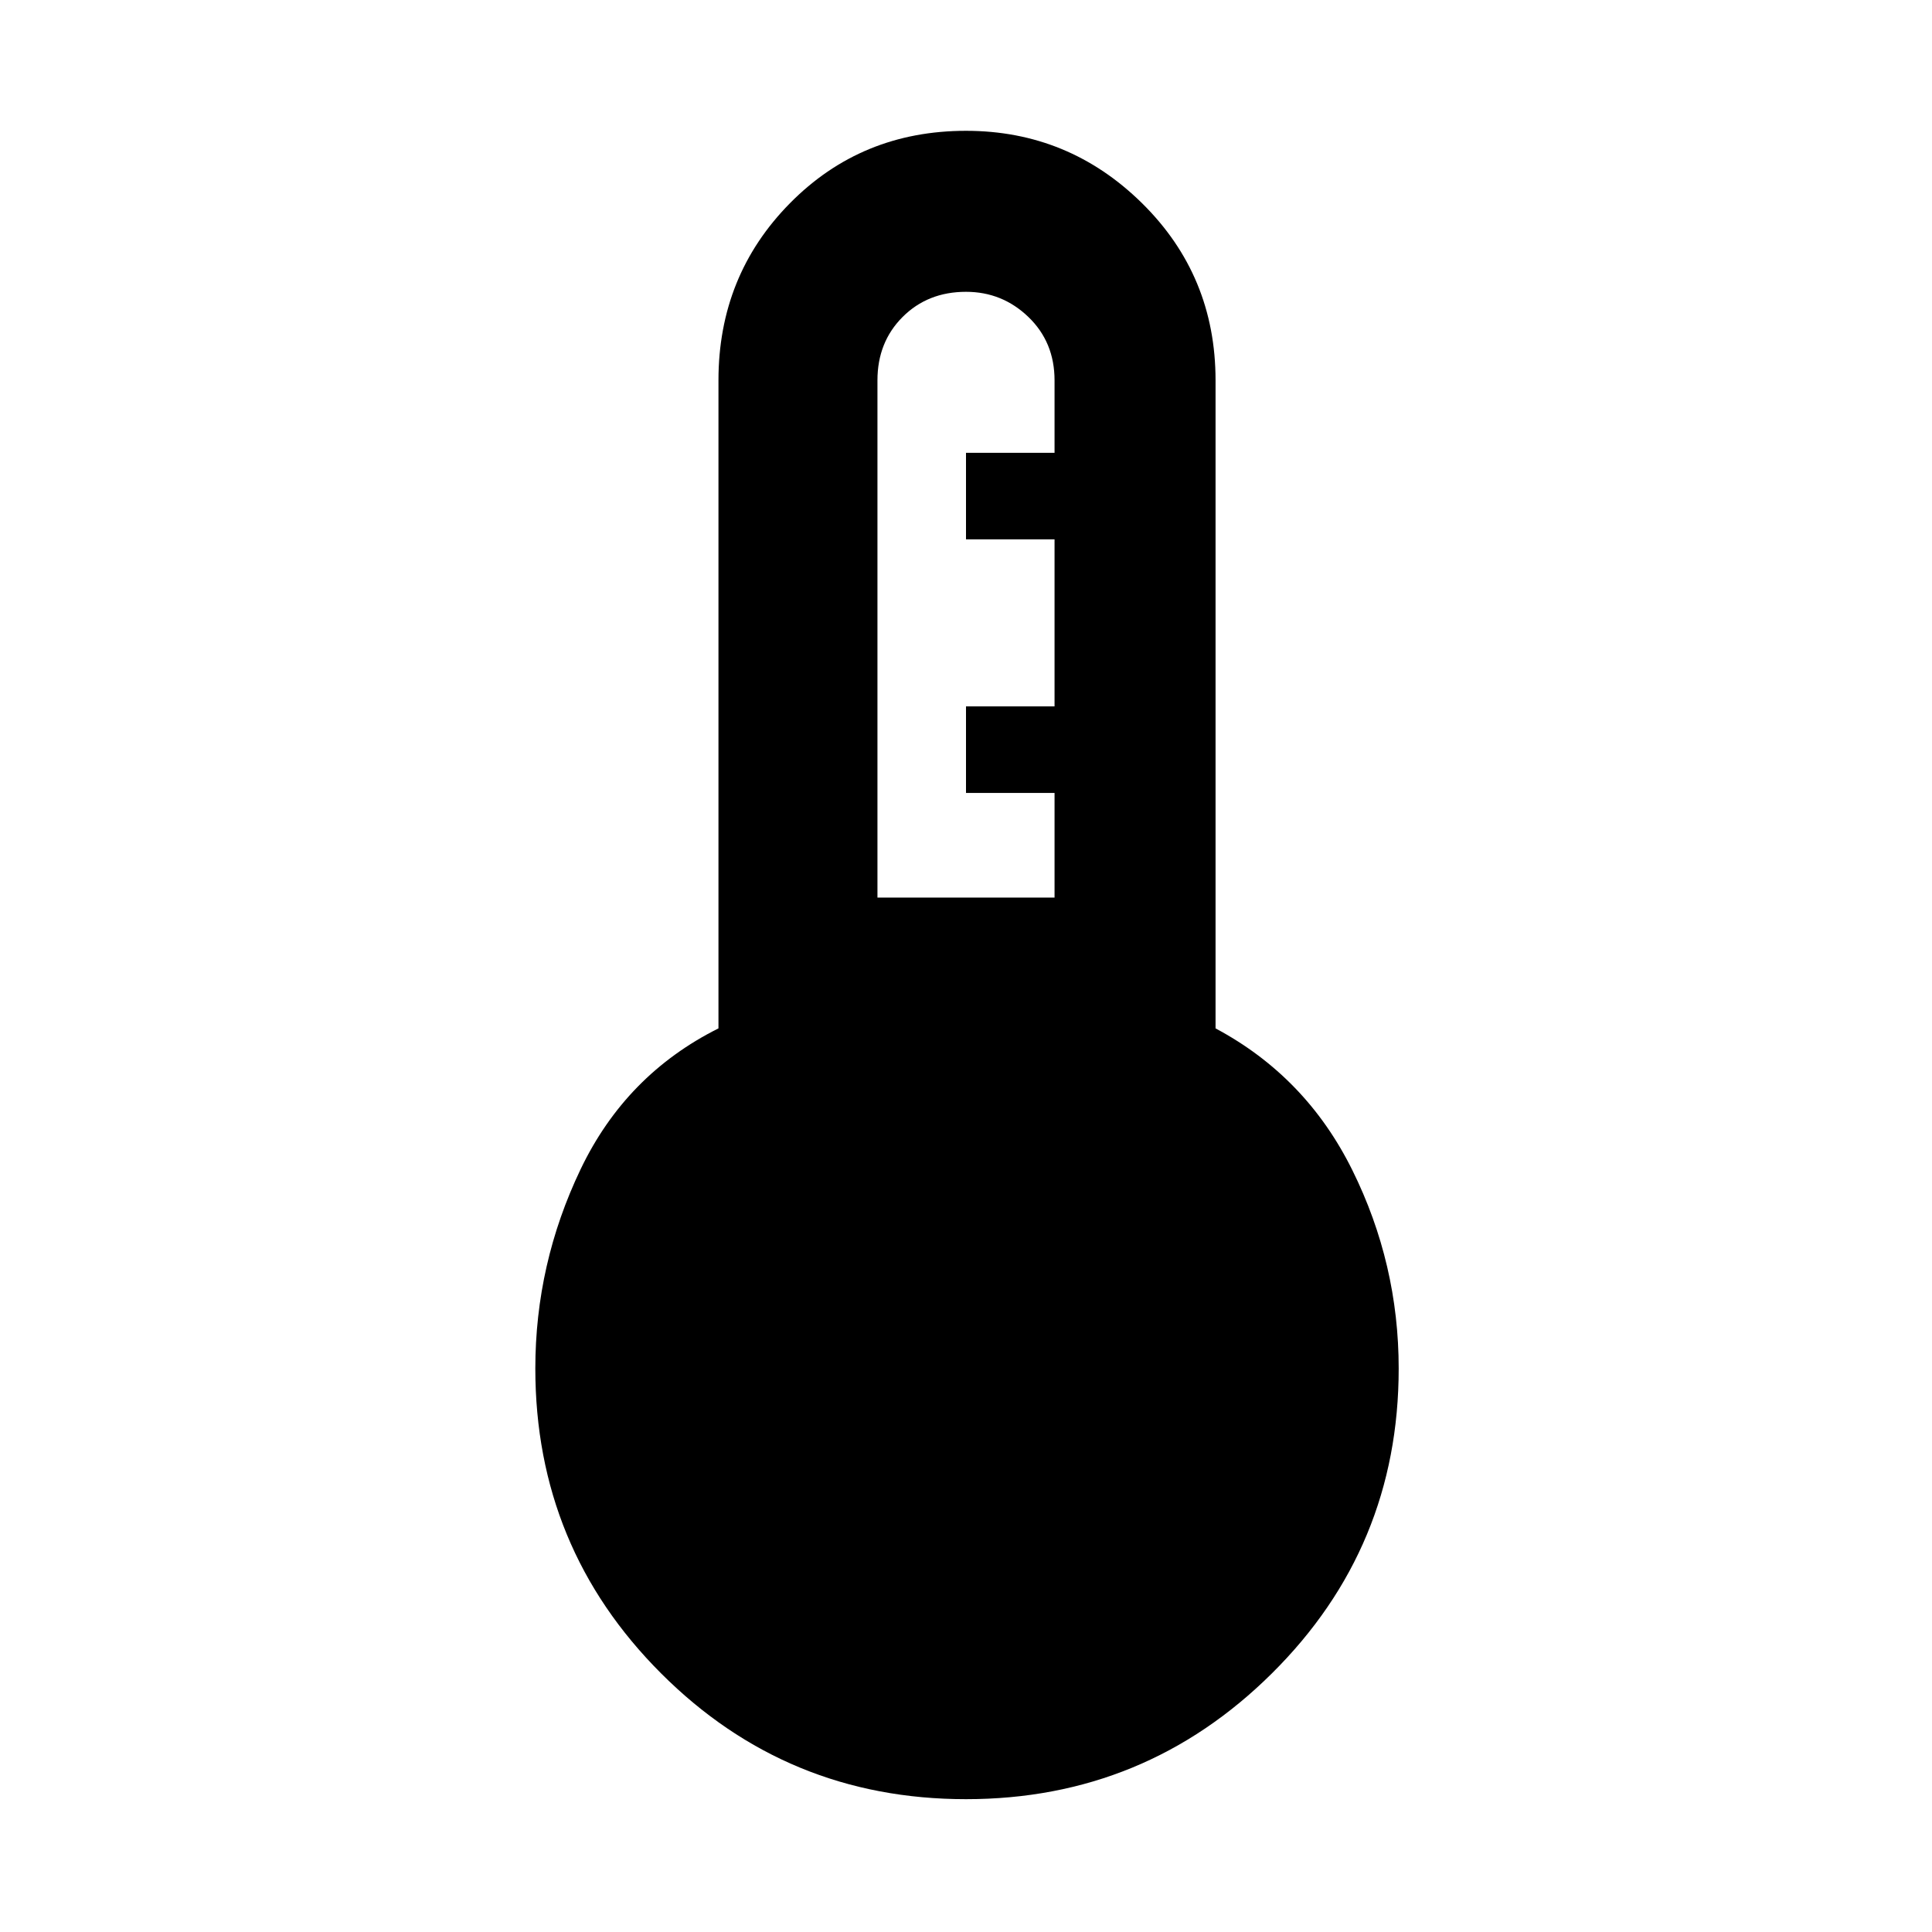 <svg xmlns="http://www.w3.org/2000/svg" width="48" height="48" viewBox="0 0 48 48"><path d="M24 44.7q-4.45 0-7.575-3.125T13.3 34q0-2.6 1.125-4.95t3.425-3.5V9.45q0-2.6 1.775-4.4Q21.4 3.25 24 3.25q2.55 0 4.375 1.8 1.825 1.8 1.825 4.4v16.1q2.25 1.2 3.4 3.525T34.75 34q0 4.45-3.15 7.575T24 44.7Zm-2.2-22.4h4.4v-2.6H24v-2.15h2.2V13.4H24v-2.15h2.2v-1.8q0-.95-.65-1.575T24 7.25q-.95 0-1.575.625T21.8 9.45Z"/></svg>